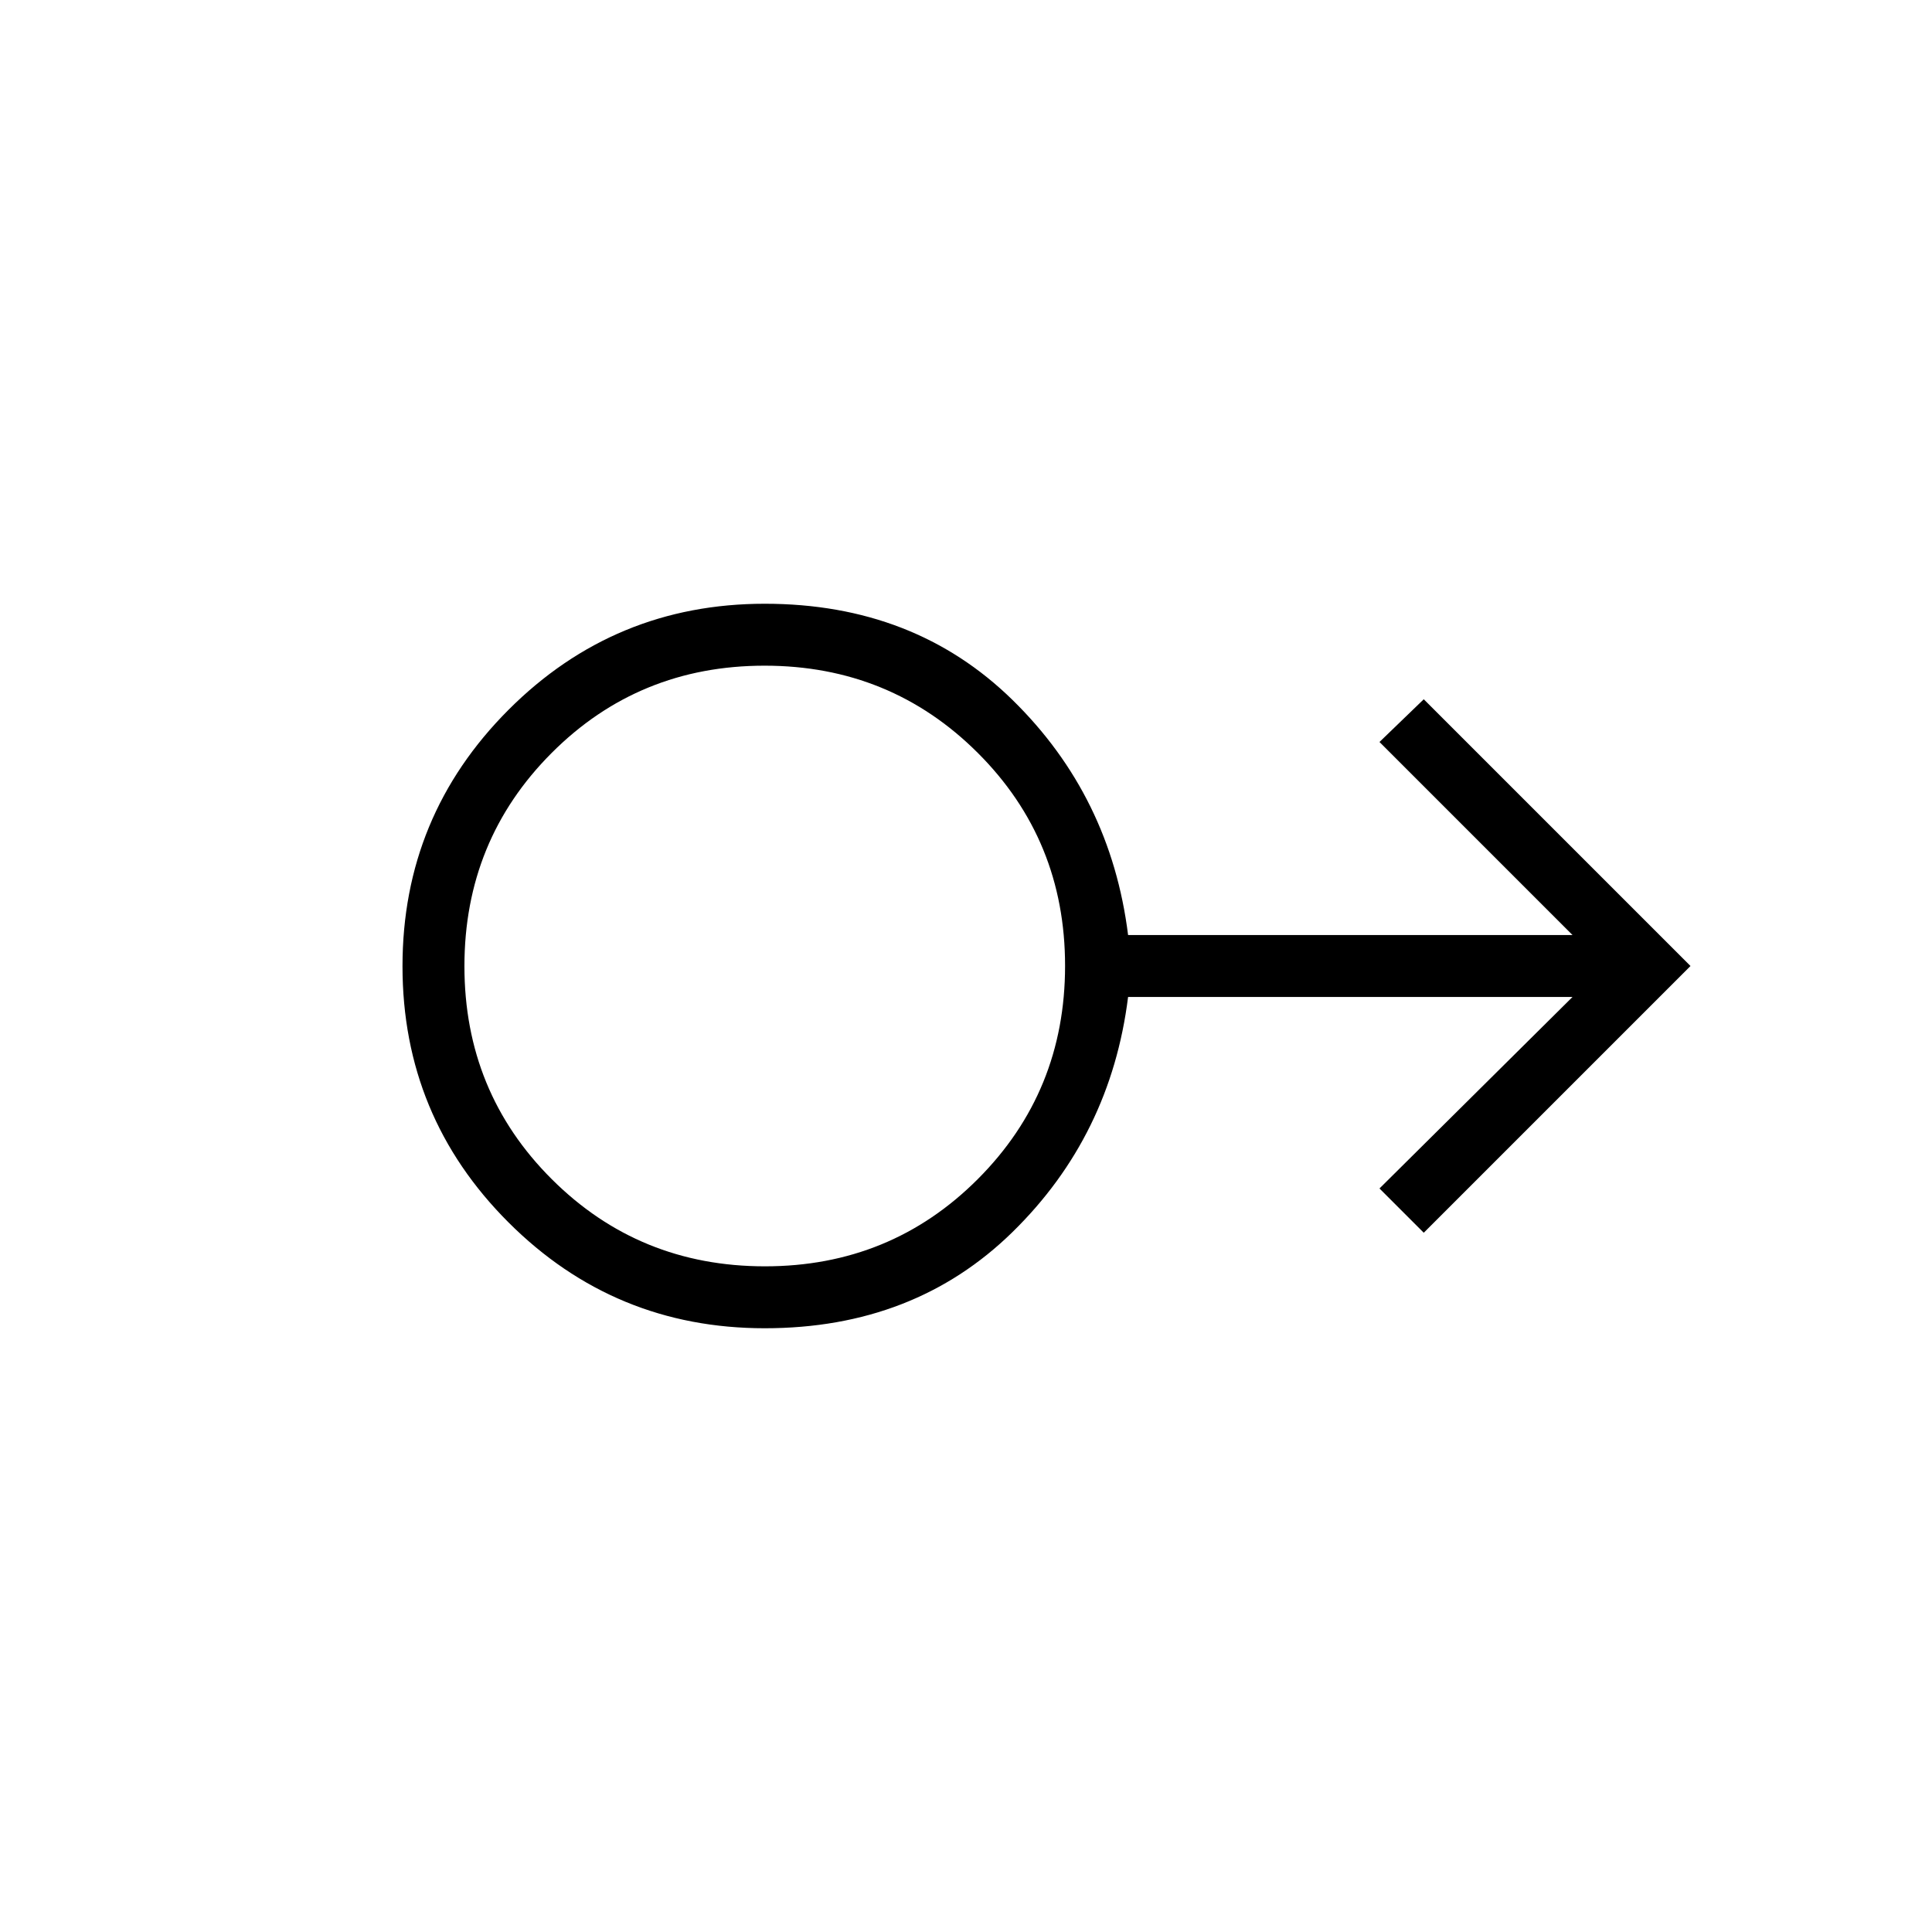 <svg xmlns="http://www.w3.org/2000/svg" height="48" viewBox="0 -960 960 960" width="48"><path d="M380-300q-74.7 0-127.35-52.62Q200-405.23 200-479.89q0-74.65 52.65-127.38Q305.3-660 380-660q74.31 0 123.12 47.81 48.8 47.81 57.42 116.81h220.84l-95.92-95.93 22-21.23L840-480 707.46-347.46l-22-22 95.92-95.16H560.54q-8.62 69-57.42 116.81Q454.31-300 380-300Zm.09-30.77q62.53 0 105.83-43.4 43.31-43.4 43.31-105.92 0-62.53-43.4-105.83-43.4-43.31-105.92-43.31-62.53 0-105.83 43.4-43.31 43.4-43.31 105.92 0 62.53 43.4 105.83 43.4 43.31 105.92 43.31ZM380-480Z"/></svg>